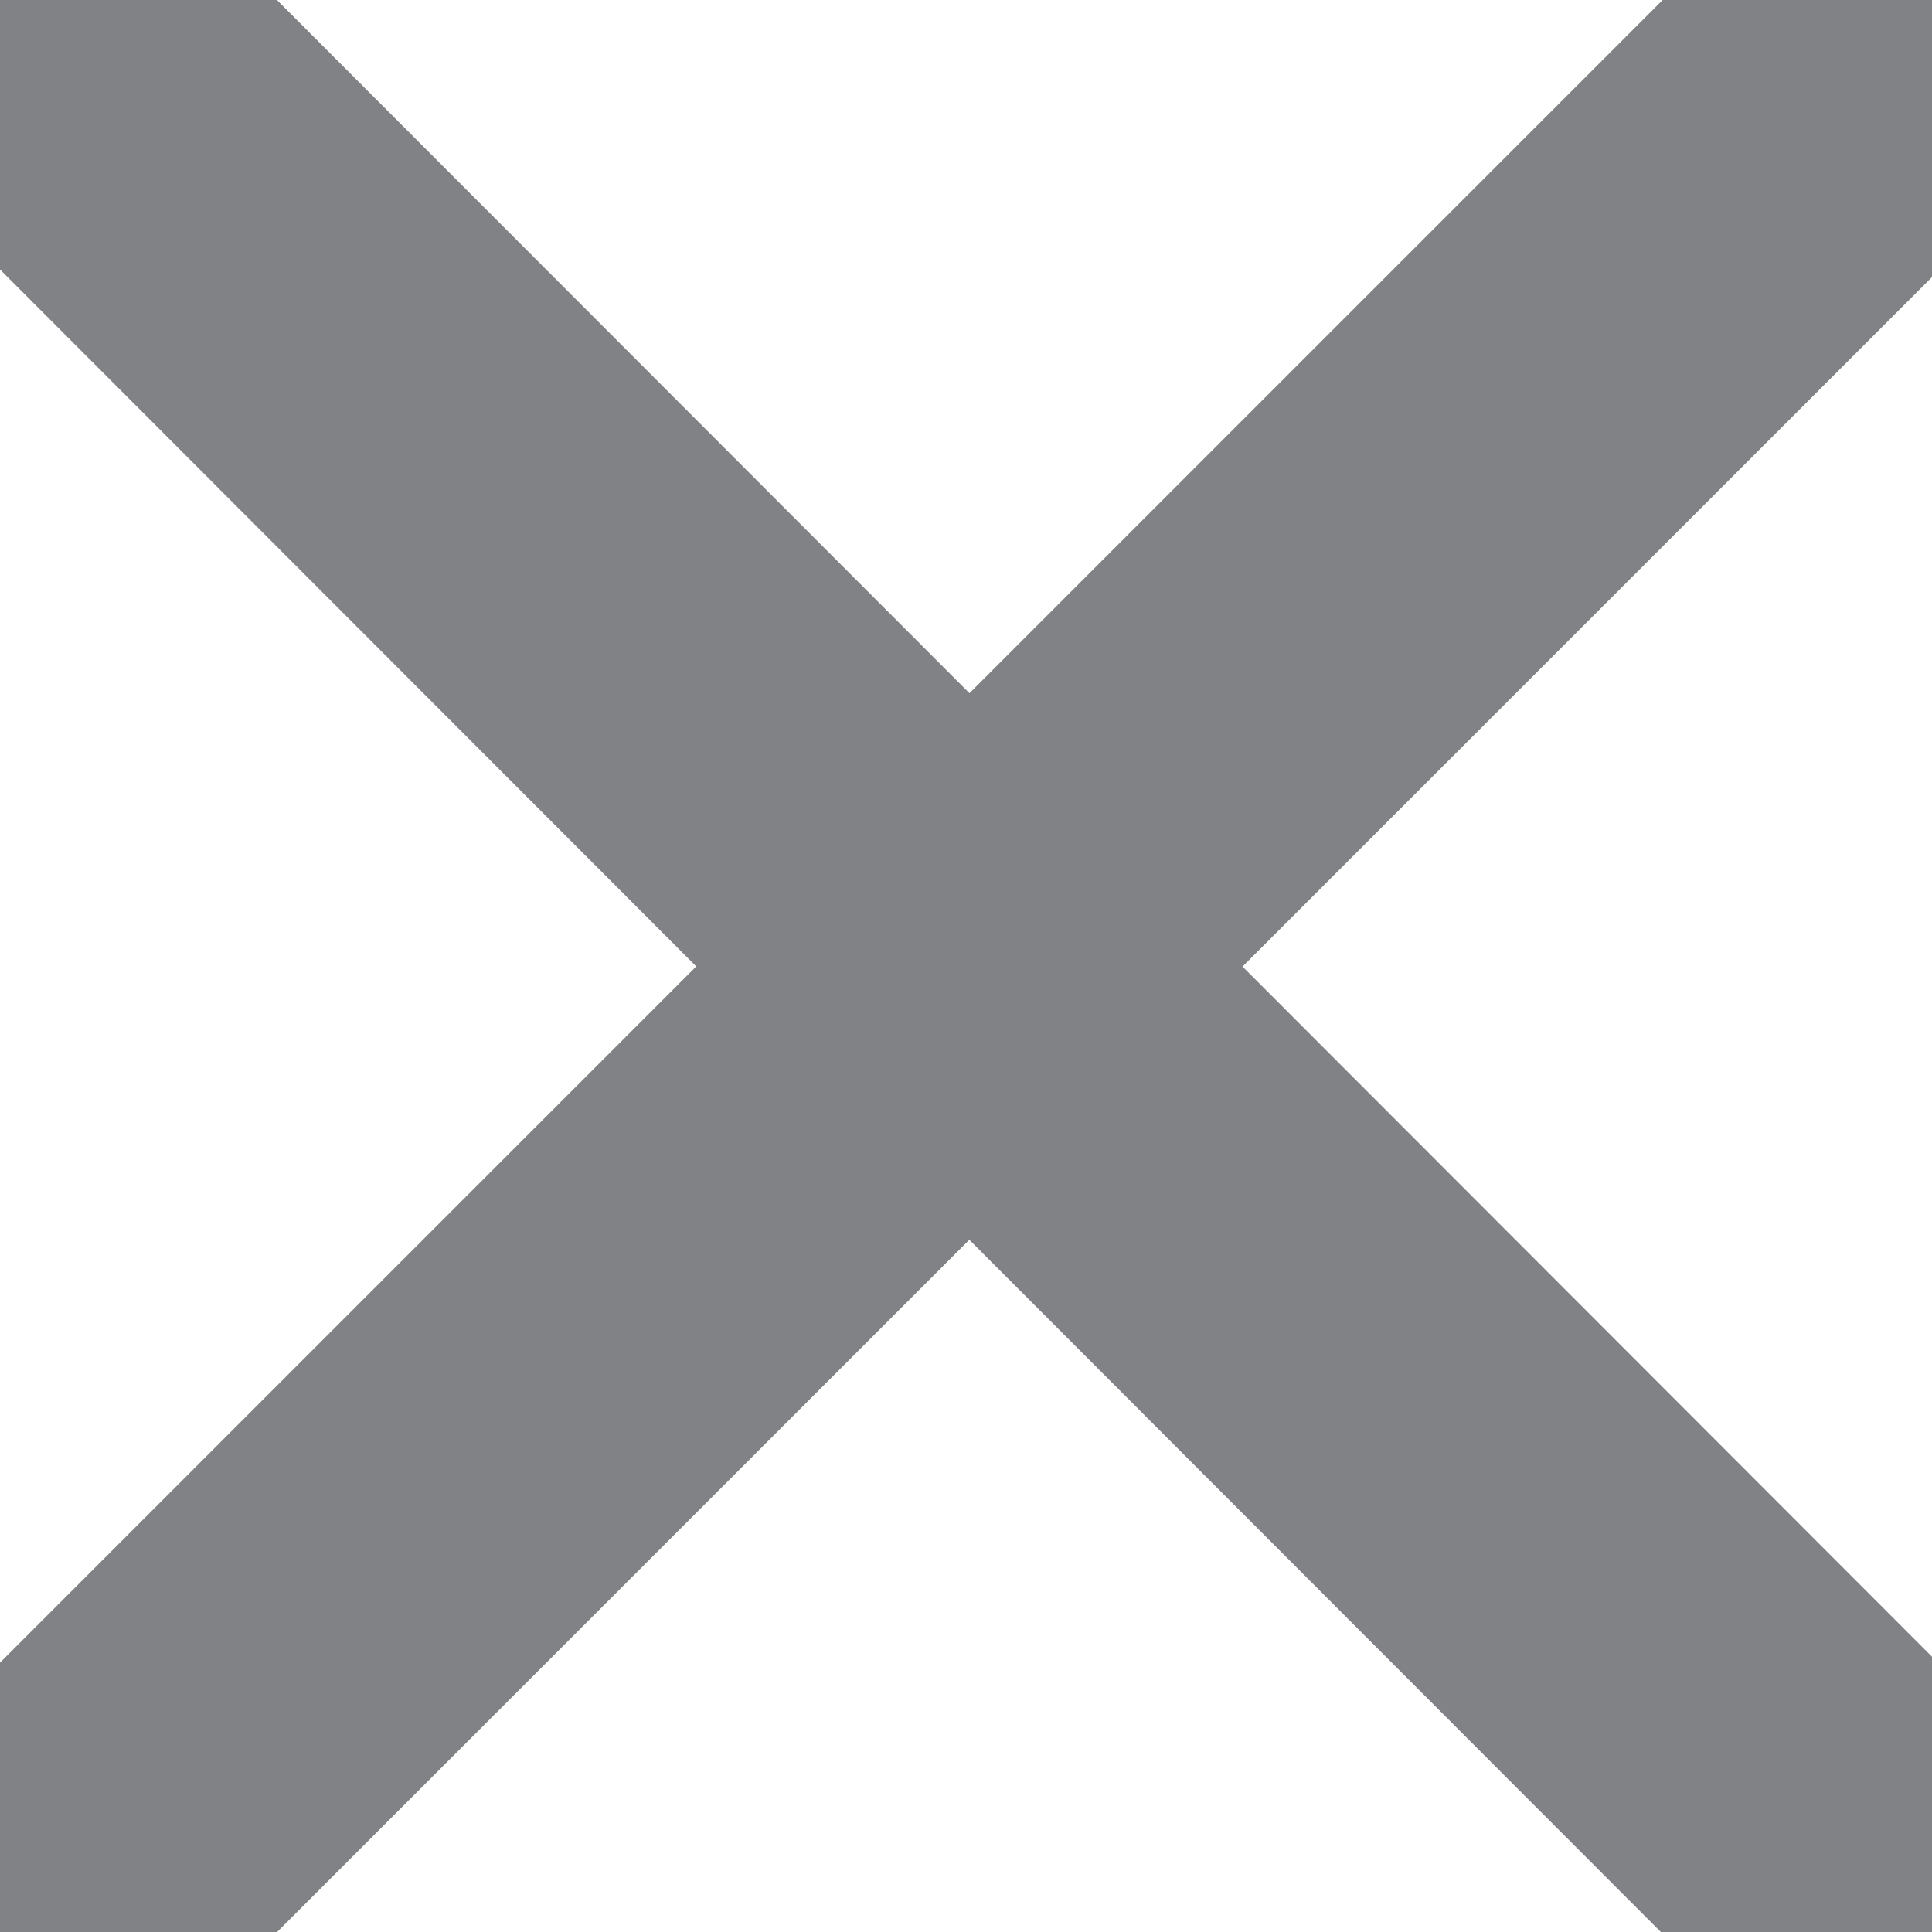 <svg viewBox="0 0 10 10" xmlns="http://www.w3.org/2000/svg"><g fill="none" fill-rule="evenodd" stroke-linecap="square" stroke="#808285" stroke-width="2"><path d="m10.02 0l-10.01 10.01"/><path d="m10.01 10l-10-10.01"/></g></svg>